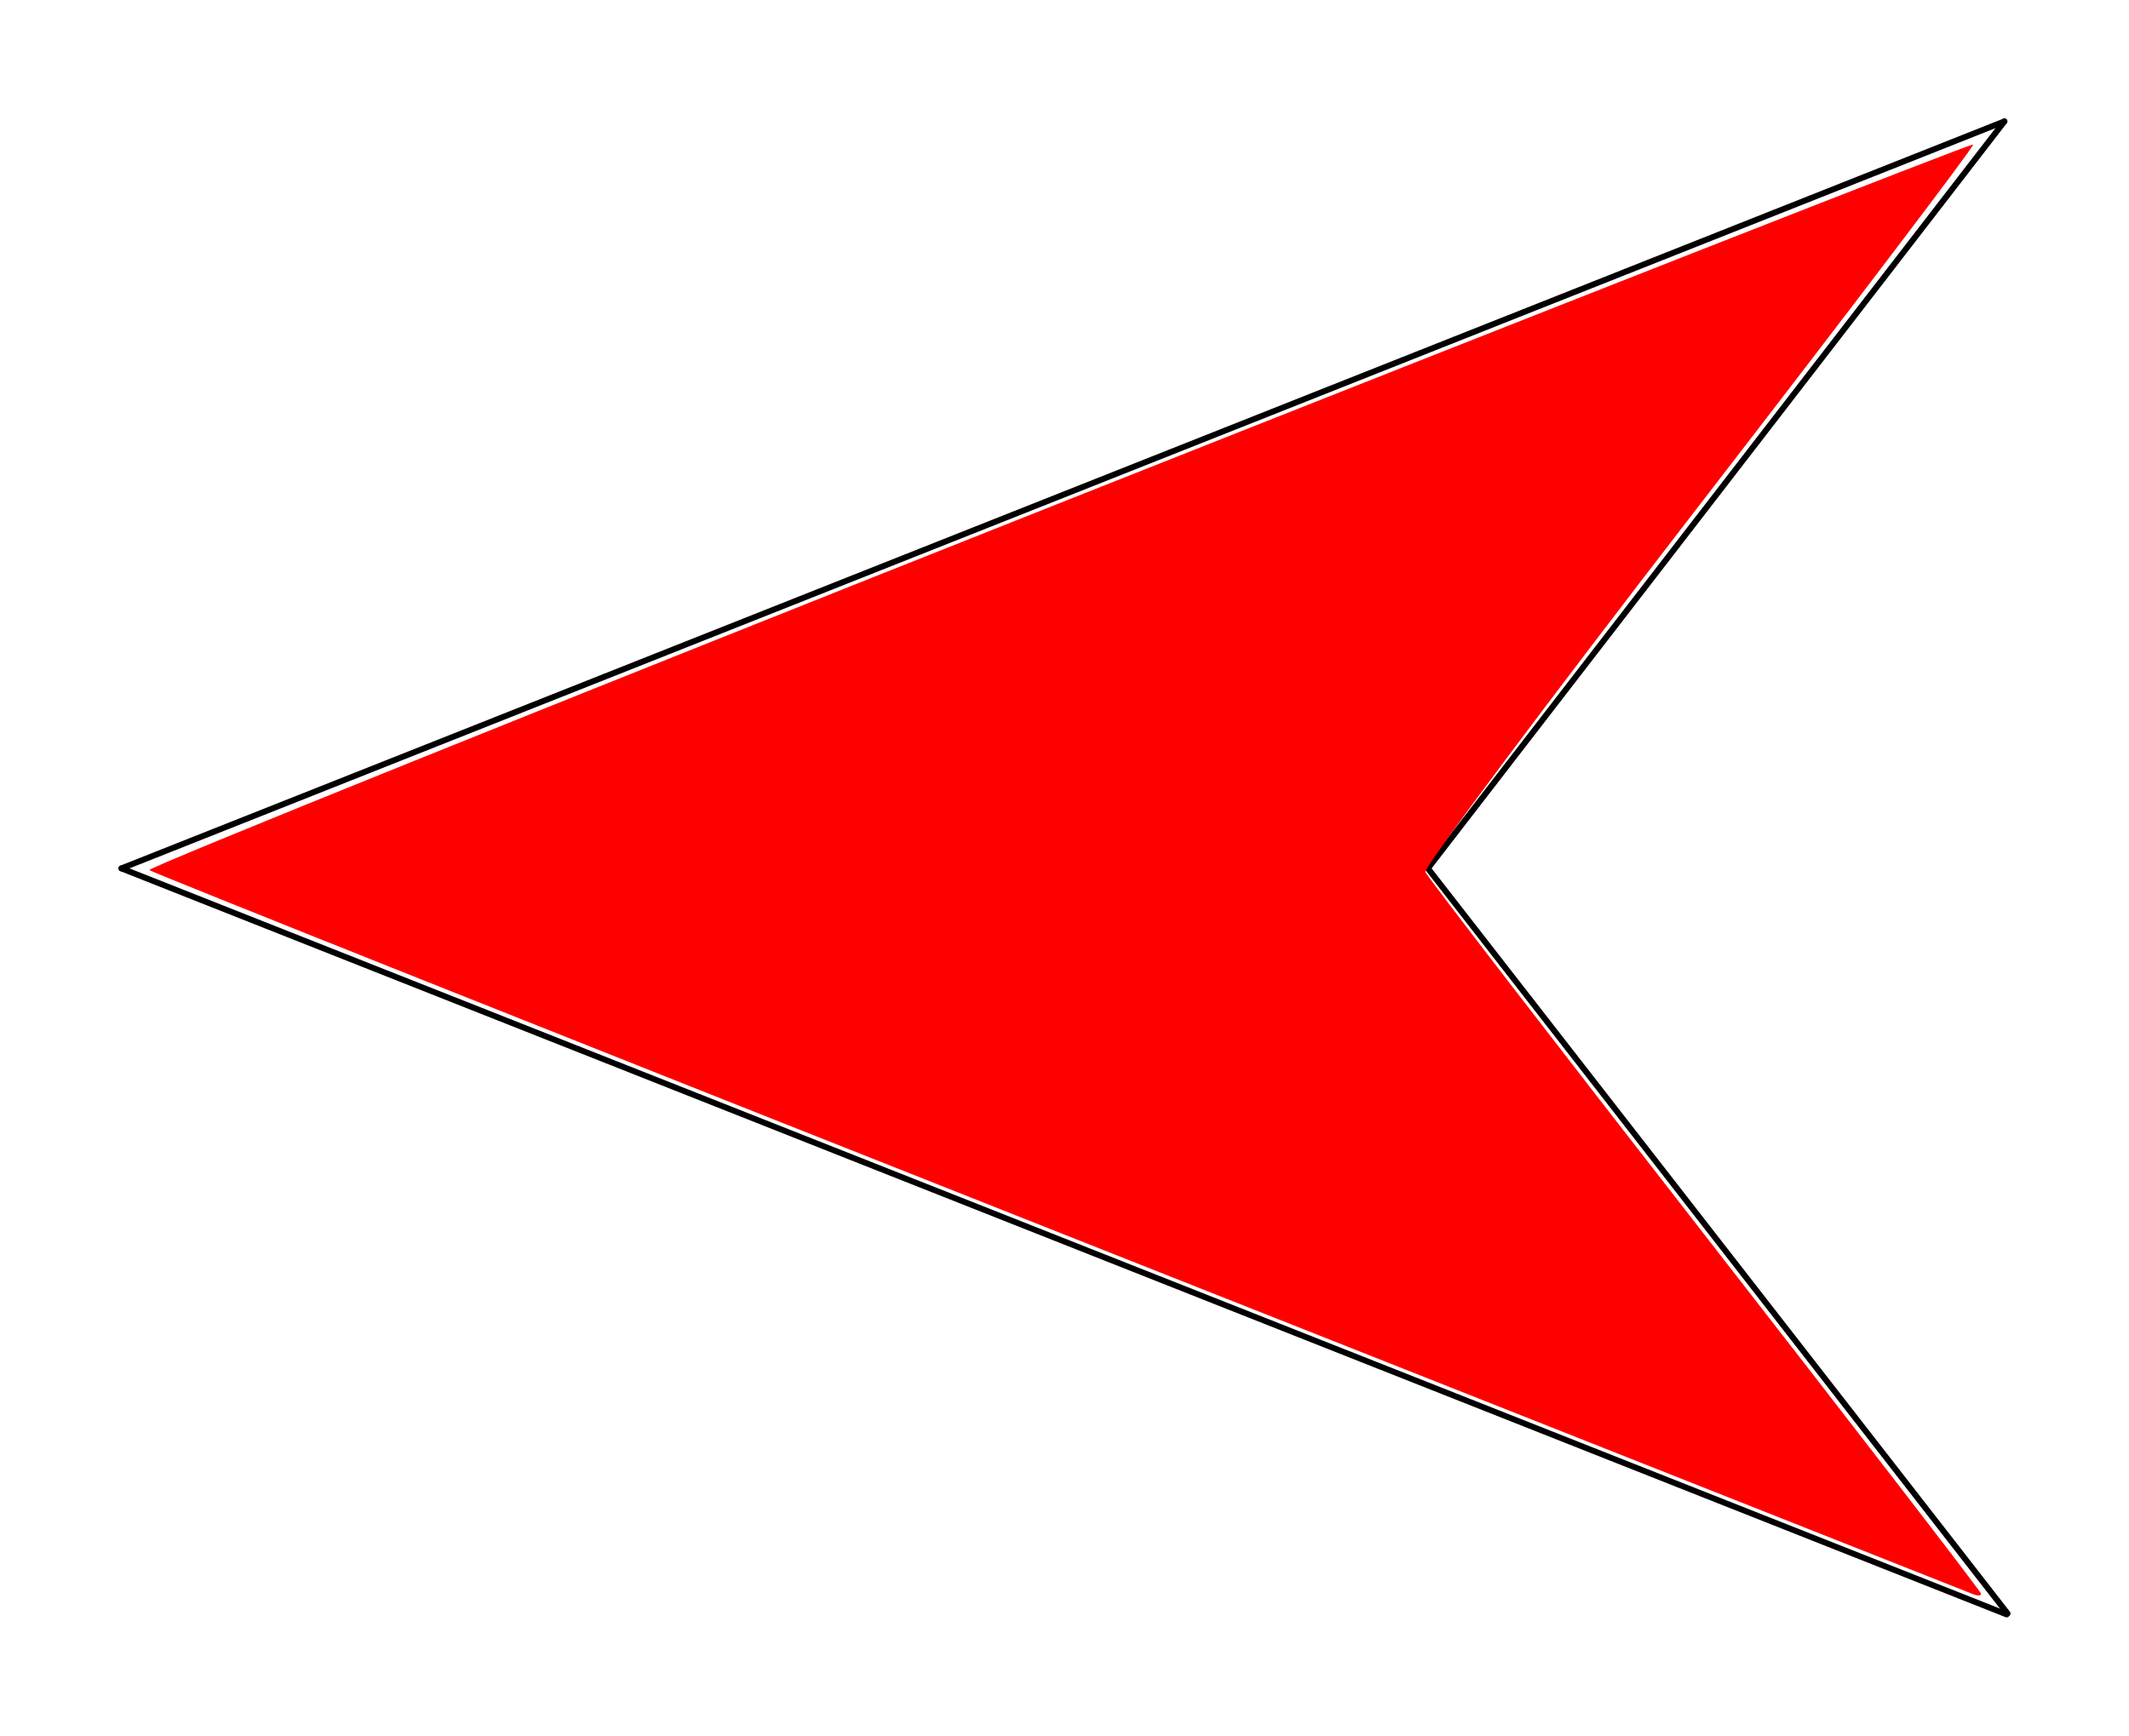 <?xml version="1.0" encoding="UTF-8" standalone="no"?>
<svg
   xmlns:dc="http://purl.org/dc/elements/1.1/"
   xmlns:cc="http://creativecommons.org/ns#"
   xmlns:rdf="http://www.w3.org/1999/02/22-rdf-syntax-ns#"
   xmlns:svg="http://www.w3.org/2000/svg"
   xmlns="http://www.w3.org/2000/svg"
   xmlns:sodipodi="http://sodipodi.sourceforge.net/DTD/sodipodi-0.dtd"
   xmlns:inkscape="http://www.inkscape.org/namespaces/inkscape"
   width="179.712mm"
   height="146.555mm"
   viewBox="0 0 179.712 146.555"
   version="1.1"
   id="svg8"
   inkscape:version="1.0.1 (3bc2e813f5, 2020-09-07)"
   sodipodi:docname="W25.svg">
  <defs
     id="defs2" />
  <sodipodi:namedview
     id="base"
     pagecolor="#ffffff"
     bordercolor="#666666"
     borderopacity="1.0"
     inkscape:pageopacity="0.0"
     inkscape:pageshadow="2"
     inkscape:zoom="0.5"
     inkscape:cx="582.93438"
     inkscape:cy="375.65549"
     inkscape:document-units="mm"
     inkscape:current-layer="layer1"
     inkscape:document-rotation="0"
     showgrid="false"
     inkscape:window-width="1918"
     inkscape:window-height="1028"
     inkscape:window-x="1913"
     inkscape:window-y="2140"
     inkscape:window-maximized="0"
     fit-margin-top="10"
     fit-margin-left="10"
     fit-margin-right="10"
     fit-margin-bottom="10" />
  <g
     inkscape:label="レイヤー 1"
     inkscape:groupmode="layer"
     id="layer1"
     transform="translate(16.446,-41.35)">
    <path
       style="fill:none;stroke:#000000;stroke-width:0.5;stroke-linecap:round;stroke-linejoin:miter;stroke-miterlimit:4;stroke-dasharray:none;stroke-opacity:1"
       d="M 153.015,177.581 104.083,114.669 152.75,51.6"
       id="path16"
       sodipodi:nodetypes="ccc" />
    <path
       style="fill:none;stroke:#000000;stroke-width:0.5;stroke-linecap:round;stroke-linejoin:miter;stroke-miterlimit:4;stroke-dasharray:none;stroke-opacity:1"
       d="M -6.196,114.669 152.75,51.6"
       id="path18"
       sodipodi:nodetypes="cc" />
    <path
       style="fill:none;stroke:#000000;stroke-width:0.5;stroke-linecap:round;stroke-linejoin:miter;stroke-miterlimit:4;stroke-dasharray:none;stroke-opacity:1"
       d="M -6.196,114.669 152.937,177.656"
       id="path20"
       sodipodi:nodetypes="cc" />
    <path
       style="fill:#ff0000;stroke-width:1;stroke-linecap:round;stroke-miterlimit:4;stroke-dasharray:none"
       d="M 150.117,175.954 C 149.753,175.807 115.046,162.07 72.991,145.427 30.935,128.784 -3.638,115.007 -3.84,114.812 -4.041,114.618 30.465,100.704 72.84,83.894 c 42.376,-16.81 77.147,-30.463 77.271,-30.34 0.123,0.123 -10.289,13.842 -23.138,30.486 -12.849,16.644 -23.246,30.564 -23.104,30.934 0.142,0.37 10.755,14.163 23.584,30.651 12.829,16.488 23.326,30.117 23.326,30.287 1e-5,0.17 -0.298,0.189 -0.661,0.043 z"
       id="path853" />
  </g>
</svg>
